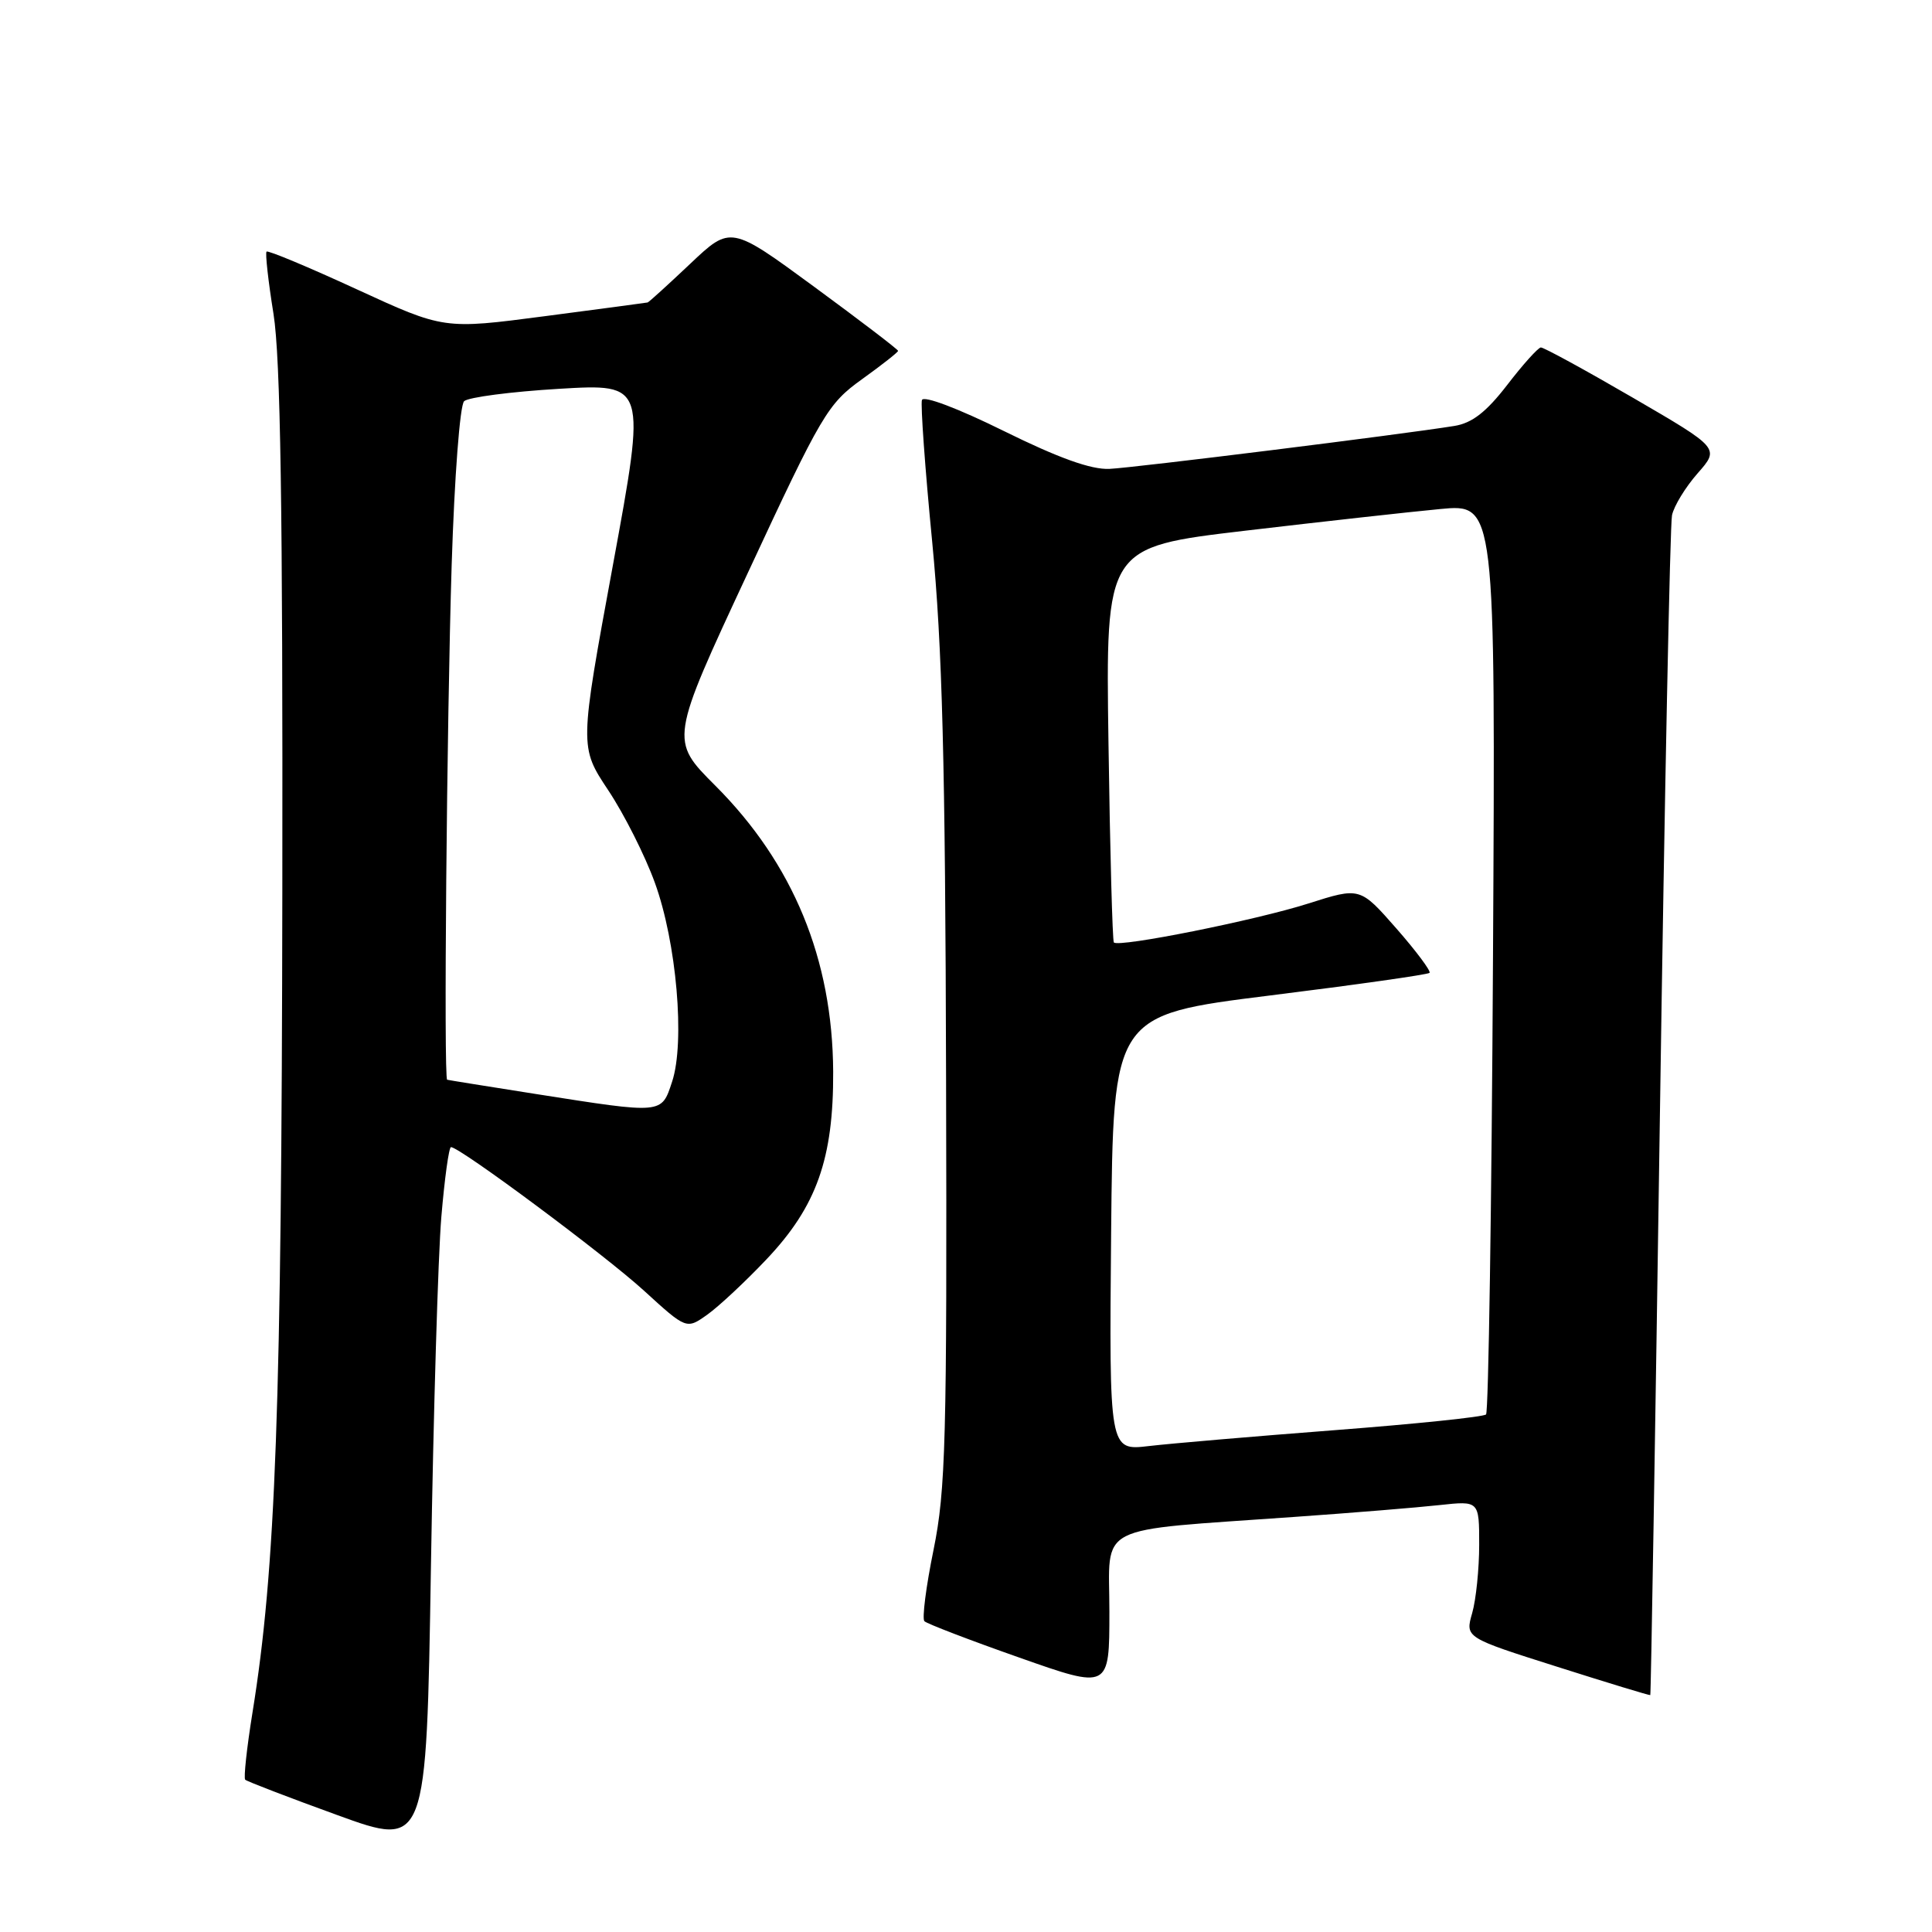<?xml version="1.0" encoding="UTF-8" standalone="no"?>
<!DOCTYPE svg PUBLIC "-//W3C//DTD SVG 1.1//EN" "http://www.w3.org/Graphics/SVG/1.1/DTD/svg11.dtd" >
<svg xmlns="http://www.w3.org/2000/svg" xmlns:xlink="http://www.w3.org/1999/xlink" version="1.1" viewBox="0 0 256 256">
 <g >
 <path fill="currentColor"
d=" M 58.48 161.25 C 58.91 156.16 59.48 152.00 59.76 152.00 C 60.94 152.00 80.19 166.32 85.34 171.03 C 90.96 176.16 90.96 176.16 93.73 174.19 C 95.26 173.10 98.80 169.79 101.60 166.83 C 108.21 159.84 110.45 153.51 110.40 142.00 C 110.32 127.08 105.10 114.42 94.77 104.09 C 88.76 98.08 88.76 98.08 99.10 75.89 C 108.90 54.82 109.68 53.51 114.22 50.25 C 116.85 48.36 119.00 46.67 119.00 46.49 C 119.00 46.31 114.01 42.50 107.91 38.02 C 96.82 29.88 96.82 29.88 91.47 34.94 C 88.53 37.72 85.98 40.04 85.81 40.08 C 85.64 40.12 79.50 40.94 72.16 41.90 C 58.82 43.65 58.82 43.65 47.24 38.32 C 40.88 35.39 35.52 33.15 35.32 33.34 C 35.13 33.53 35.54 37.25 36.24 41.59 C 37.17 47.44 37.48 67.33 37.41 118.00 C 37.32 186.35 36.54 207.91 33.45 226.96 C 32.70 231.61 32.27 235.60 32.49 235.82 C 32.71 236.04 38.20 238.15 44.70 240.51 C 56.50 244.80 56.50 244.80 57.10 207.65 C 57.43 187.22 58.05 166.34 58.48 161.25 Z  M 219.95 147.50 C 220.57 105.15 221.29 69.50 221.55 68.27 C 221.81 67.04 223.34 64.54 224.95 62.71 C 227.87 59.39 227.87 59.39 216.35 52.69 C 210.02 49.01 204.54 46.02 204.17 46.04 C 203.80 46.07 201.79 48.30 199.71 51.01 C 196.93 54.61 195.06 56.06 192.71 56.44 C 185.65 57.58 150.28 61.98 147.00 62.13 C 144.58 62.24 140.28 60.70 133.01 57.11 C 126.94 54.11 122.37 52.38 122.16 53.01 C 121.97 53.60 122.57 62.06 123.52 71.79 C 124.86 85.73 125.26 100.90 125.36 143.00 C 125.49 190.96 125.31 197.42 123.70 205.36 C 122.70 210.24 122.16 214.50 122.49 214.82 C 122.82 215.15 128.47 217.32 135.04 219.63 C 147.00 223.85 147.00 223.85 147.00 213.54 C 147.00 201.71 144.65 202.92 171.50 201.00 C 179.20 200.46 187.86 199.75 190.75 199.43 C 196.00 198.86 196.00 198.86 196.00 204.68 C 196.00 207.89 195.58 211.97 195.07 213.75 C 194.14 216.99 194.14 216.99 206.32 220.85 C 213.02 222.98 218.57 224.67 218.67 224.61 C 218.76 224.55 219.33 189.85 219.95 147.50 Z  M 71.00 144.96 C 64.67 143.96 59.39 143.12 59.25 143.07 C 58.78 142.94 59.20 95.62 59.85 74.80 C 60.22 63.19 60.94 53.68 61.50 53.16 C 62.05 52.64 67.71 51.90 74.07 51.52 C 85.64 50.83 85.64 50.83 81.21 74.90 C 76.78 98.97 76.78 98.97 80.60 104.72 C 82.70 107.88 85.48 113.39 86.77 116.96 C 89.65 124.88 90.79 138.07 89.06 143.32 C 87.63 147.65 87.94 147.62 71.00 144.96 Z  M 147.23 163.37 C 147.50 134.50 147.50 134.50 168.25 131.91 C 179.67 130.49 189.19 129.14 189.42 128.91 C 189.64 128.69 187.66 126.03 185.02 123.02 C 180.21 117.54 180.21 117.54 173.36 119.72 C 166.40 121.94 148.21 125.58 147.59 124.88 C 147.41 124.67 147.08 112.80 146.88 98.50 C 146.50 72.50 146.50 72.50 165.00 70.32 C 175.18 69.12 186.80 67.83 190.83 67.45 C 198.16 66.75 198.16 66.75 197.83 126.79 C 197.65 159.82 197.23 187.10 196.91 187.42 C 196.58 187.75 187.58 188.68 176.91 189.50 C 166.23 190.32 155.13 191.27 152.23 191.61 C 146.97 192.23 146.97 192.23 147.23 163.37 Z "/>
</g>
</svg>